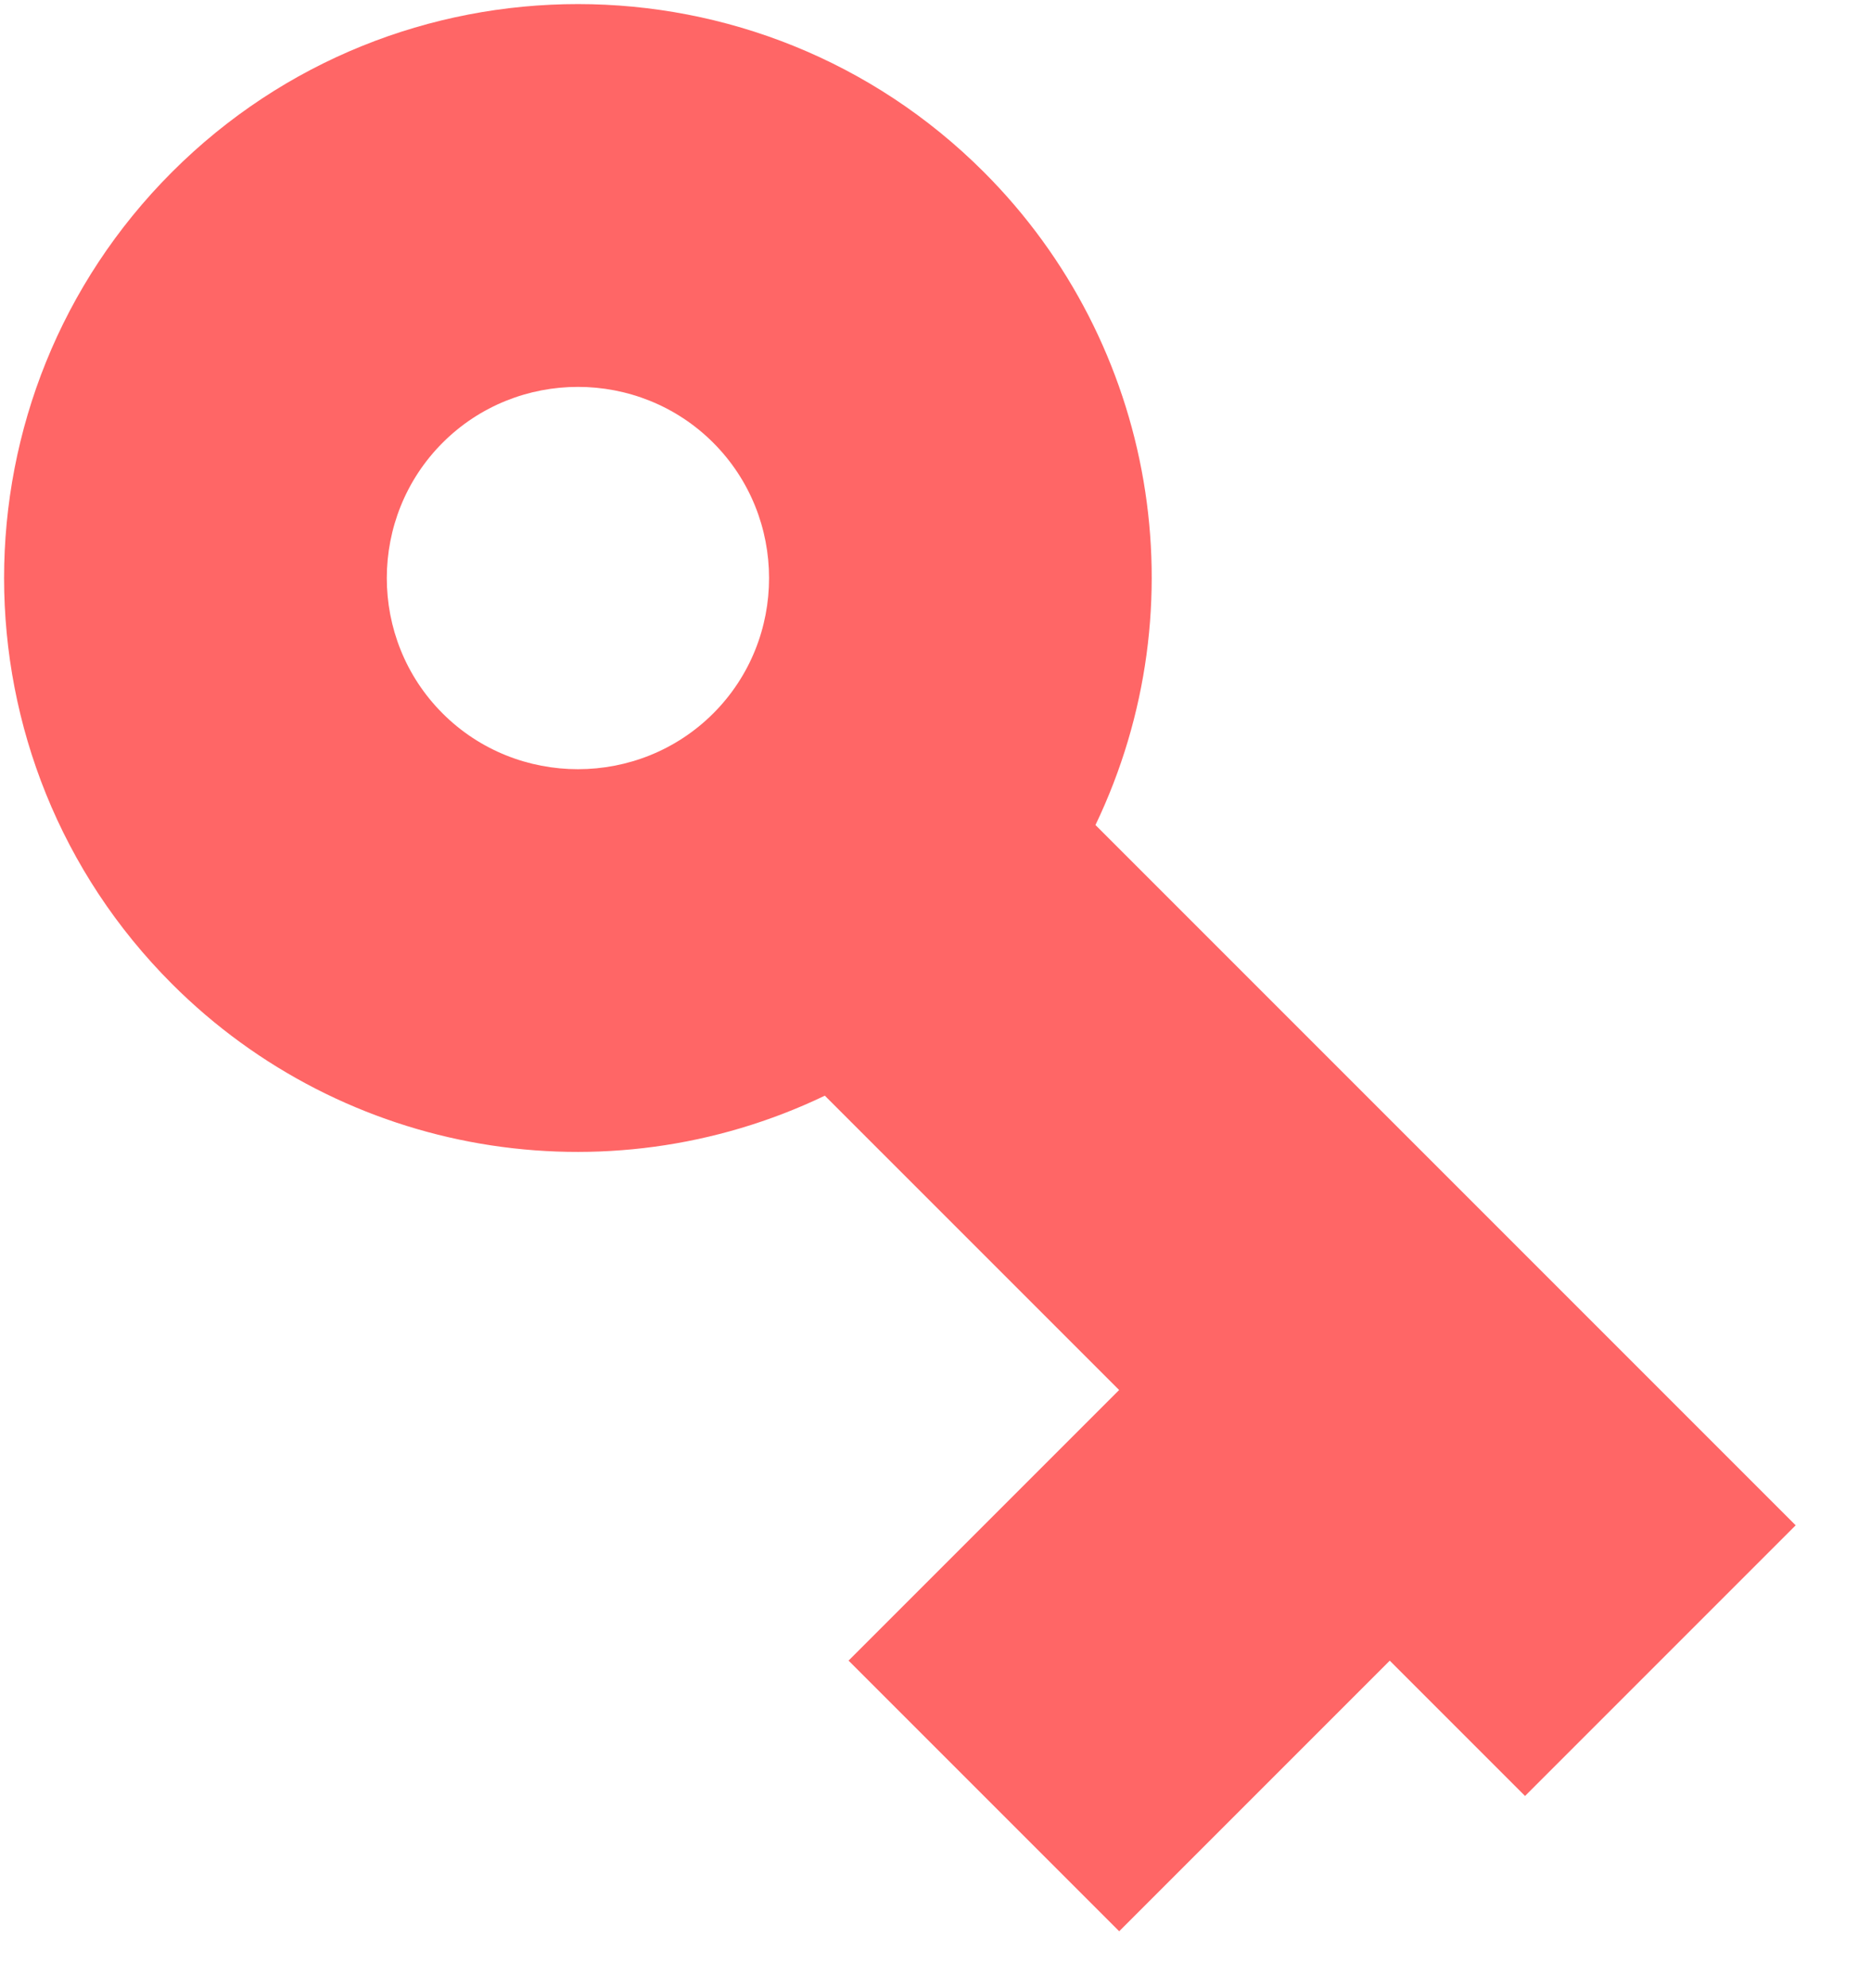 <?xml version="1.0" encoding="UTF-8"?>
<svg width="16px" height="17px" viewBox="0 0 16 17" version="1.1" xmlns="http://www.w3.org/2000/svg" xmlns:xlink="http://www.w3.org/1999/xlink">
    <!-- Generator: sketchtool 42 (36781) - http://www.bohemiancoding.com/sketch -->
    <title>DA916D2D-6769-496C-89E5-E7B0E2AC7B60</title>
    <desc>Created with sketchtool.</desc>
    <defs></defs>
    <g id="Mobile-Screens" stroke="none" stroke-width="1" fill="none" fill-rule="evenodd">
        <g id="Screen04_Register" transform="translate(-61, -297)" fill="#FF6666">
            <g id="Group-6" transform="translate(20, 40)">
                <g id="Group-3" transform="translate(39, 95)">
                    <path d="M10.367,168.199 C9.676,166.238 7.823,164.926 5.744,164.926 C3.036,164.926 0.835,167.127 0.835,169.835 C0.835,172.543 3.036,174.744 5.744,174.744 C7.823,174.744 9.676,173.433 10.367,171.472 L13.926,171.472 L13.926,174.744 L17.199,174.744 L17.199,171.472 L18.835,171.472 L18.835,168.199 L10.367,168.199 Z M5.744,171.472 C4.844,171.472 4.108,170.735 4.108,169.835 C4.108,168.935 4.844,168.199 5.744,168.199 C6.644,168.199 7.381,168.935 7.381,169.835 C7.381,170.735 6.644,171.472 5.744,171.472 Z" id="Icons/Icon_Password" transform="translate(9.835, 169.835) rotate(-315) translate(-9.835, -169.835) "></path>
                </g>
            </g>
        </g>
    </g>
</svg>